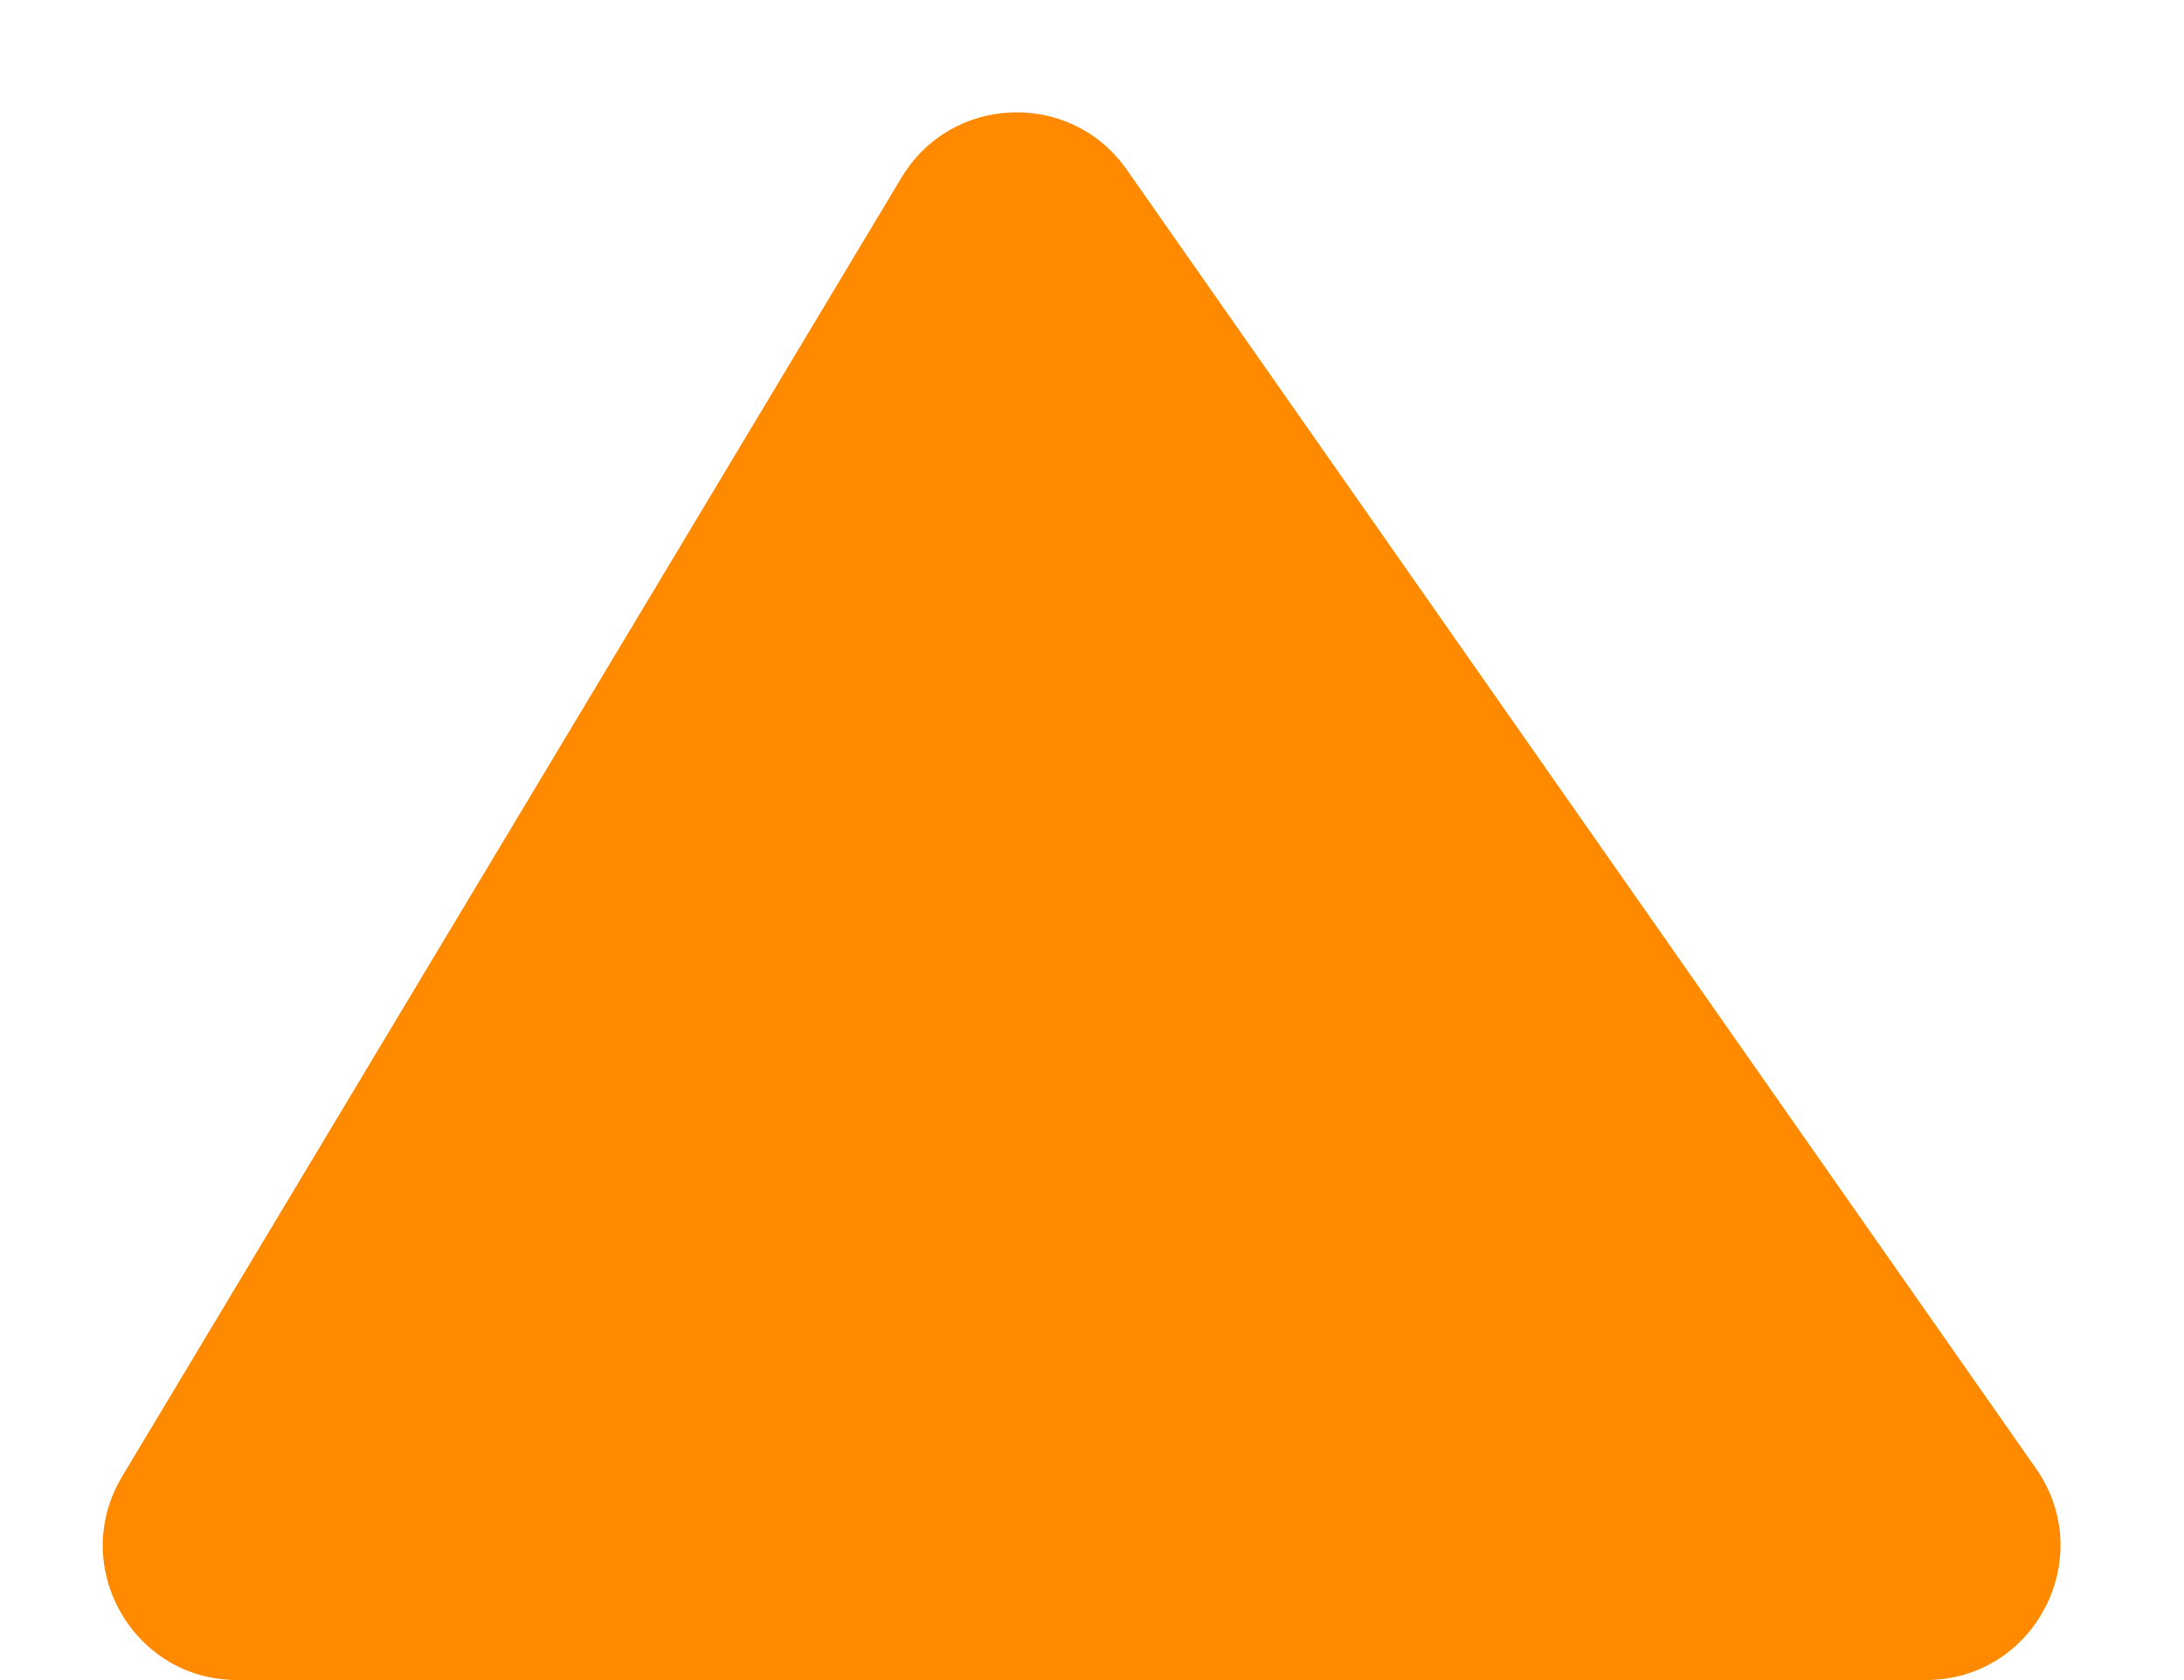 <svg width="13" height="10" viewBox="0 0 13 10" fill="none" xmlns="http://www.w3.org/2000/svg">
<path d="M5.366 1.057L0.727 8.788C0.407 9.322 0.791 10 1.413 10H11.463C12.111 10 12.49 9.271 12.119 8.741L6.707 1.01C6.375 0.535 5.664 0.56 5.366 1.057Z" fill="#FF8A00"/>
</svg>
